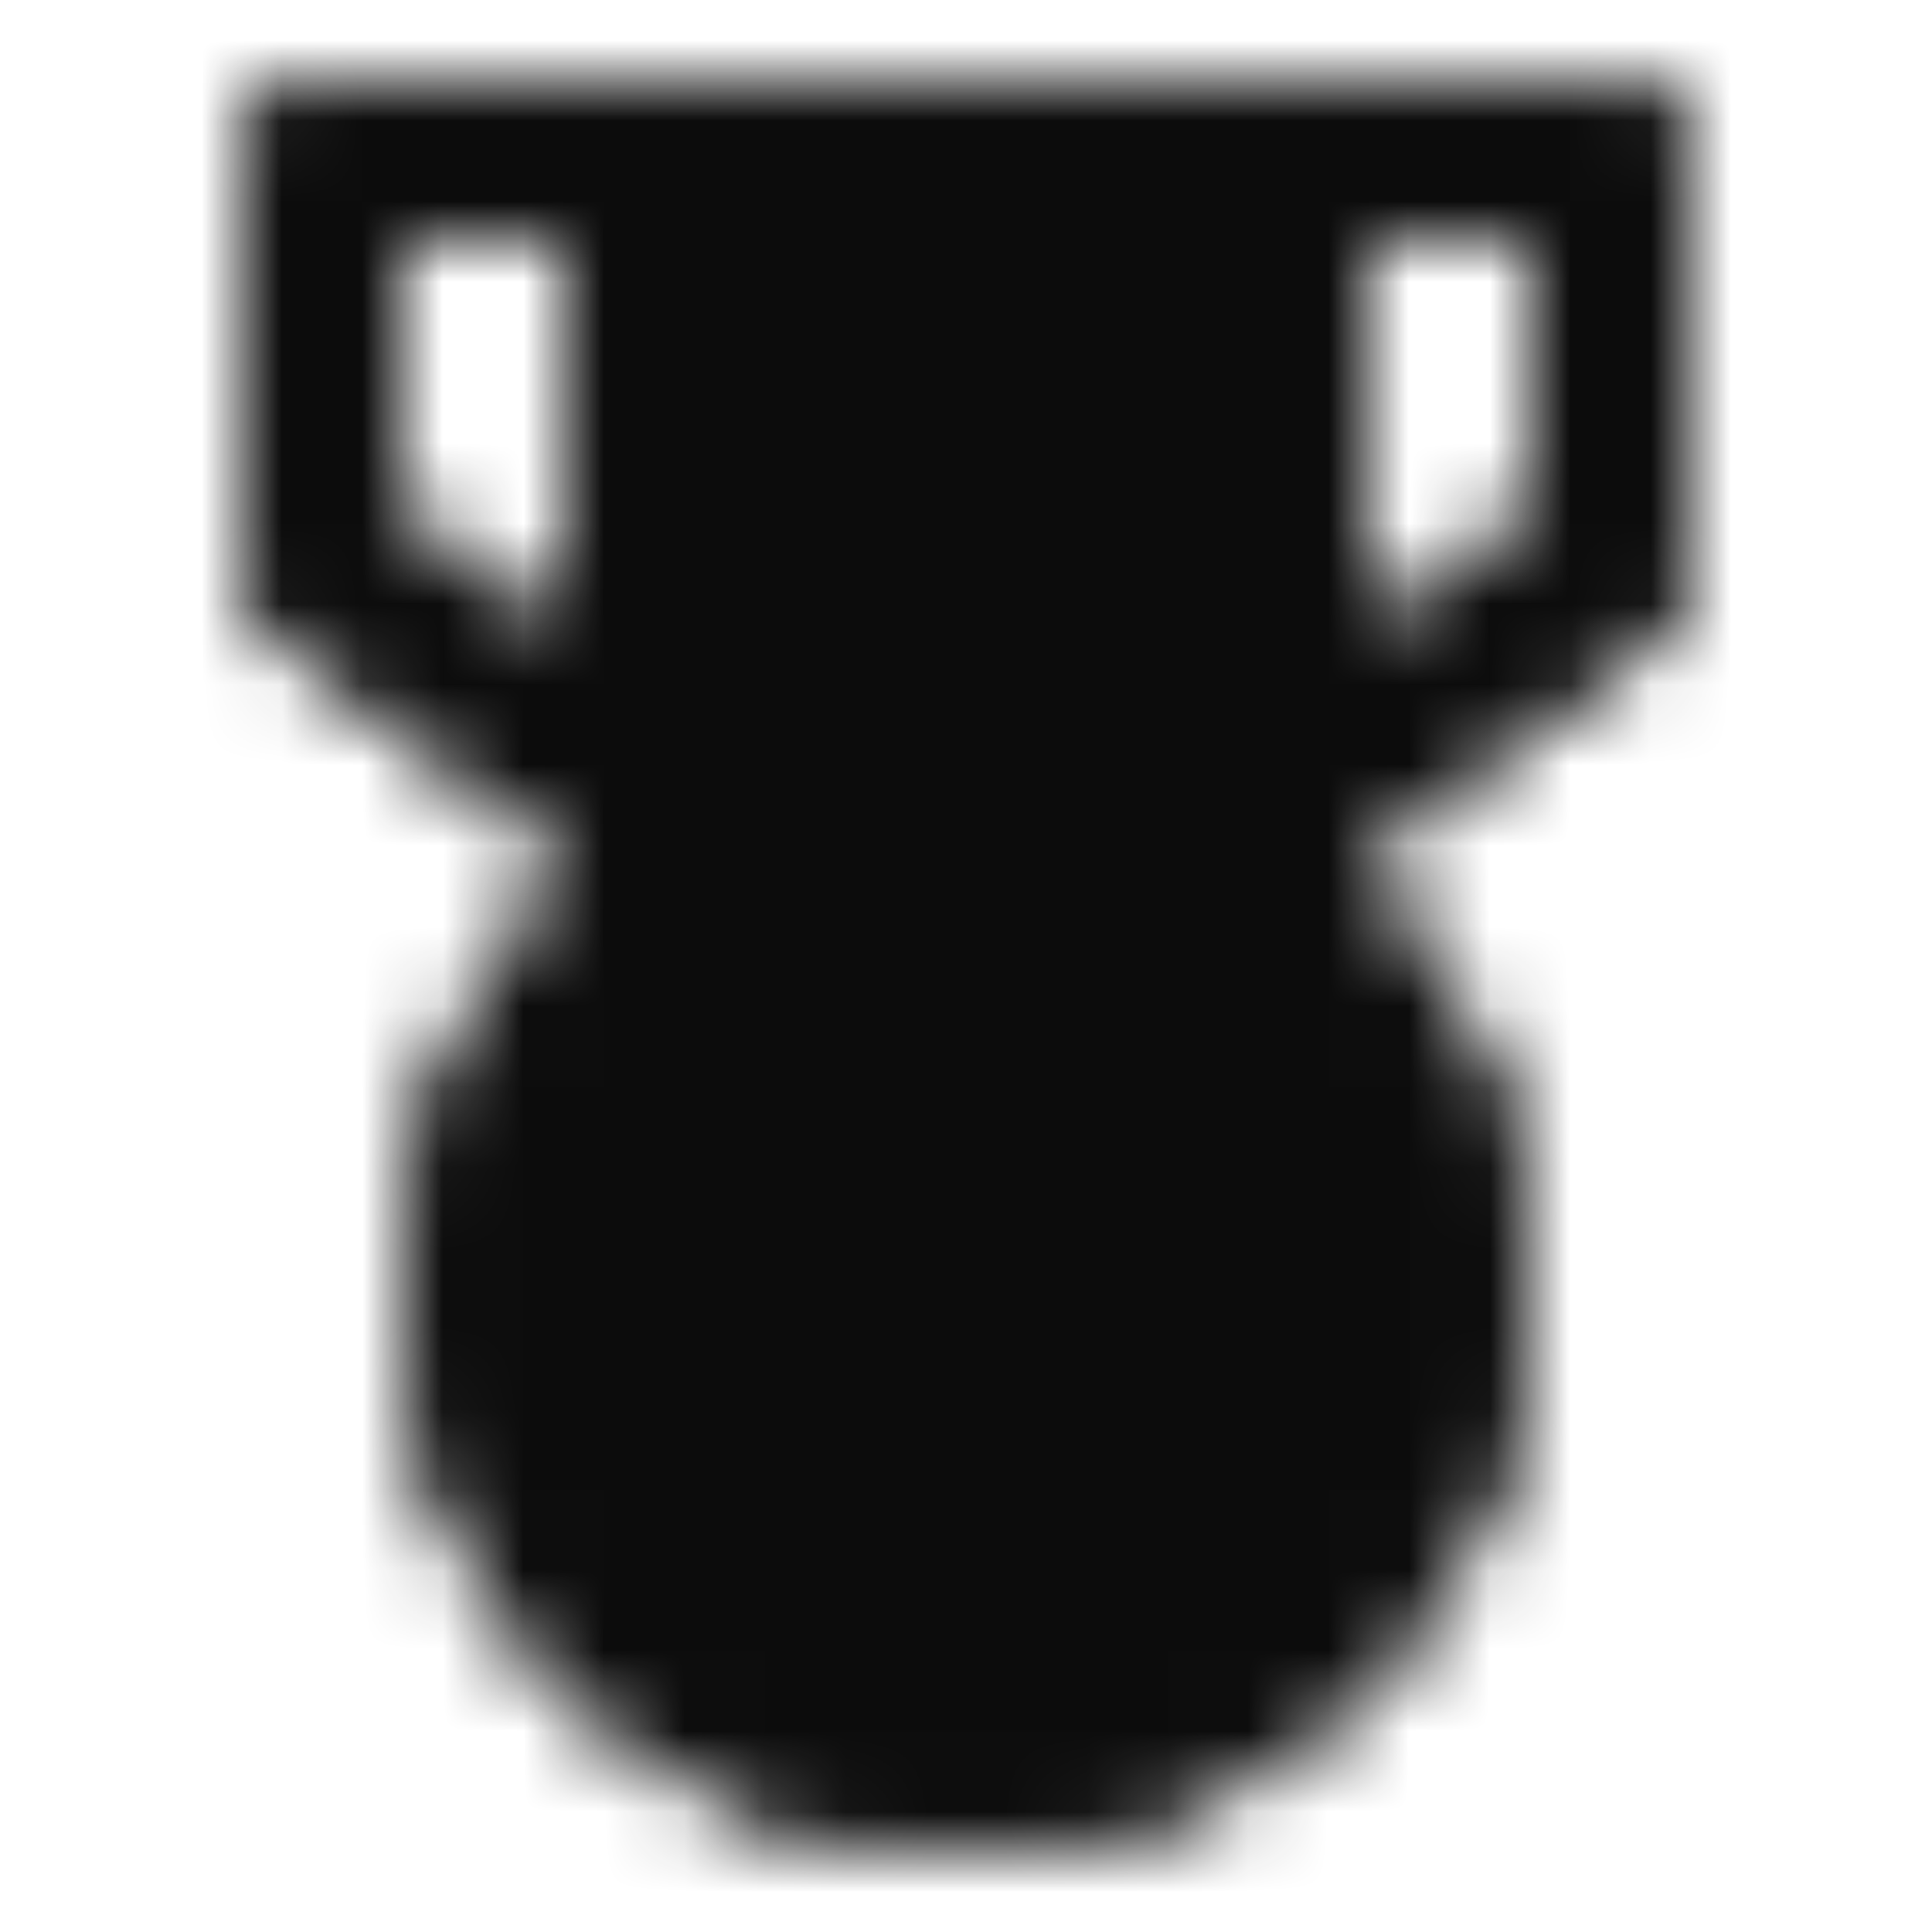 <svg width="24" height="24" viewBox="0 0 24 24" fill="none" xmlns="http://www.w3.org/2000/svg">
<mask id="mask0_4033_177" style="mask-type:luminance" maskUnits="userSpaceOnUse" x="3" y="1" width="18" height="22">
<path d="M18 16C18.001 15.156 17.823 14.321 17.479 13.55C17.134 12.779 16.63 12.09 16 11.528C14.901 10.542 13.476 9.998 12 10C10.524 9.998 9.099 10.542 8 11.528C7.37 12.09 6.866 12.779 6.521 13.55C6.177 14.321 5.999 15.156 6 16C6 19.314 8.687 22 12 22C15.313 22 18 19.314 18 16Z" fill="#555555"/>
<path d="M8 2H16V11.528C14.901 10.542 13.476 9.998 12 10C10.524 9.998 9.099 10.542 8 11.528V2Z" fill="#555555"/>
<path d="M8 2H16M8 2H4V7L8 10M8 2V10M16 2H20V7L16 10M16 2V10M8 10V11.528M16 10V11.528M8 11.528C9.099 10.542 10.524 9.998 12 10C13.537 10 14.938 10.578 16 11.528M8 11.528C7.37 12.09 6.866 12.779 6.521 13.55C6.177 14.321 5.999 15.156 6 16C6 19.314 8.687 22 12 22C15.313 22 18 19.314 18 16C18.001 15.156 17.823 14.321 17.479 13.55C17.134 12.779 16.63 12.09 16 11.528" stroke="white" stroke-width="2" stroke-linecap="round" stroke-linejoin="round"/>
<path d="M16 2H20V7L16 10M8 2H4V7L8 10" stroke="white" stroke-width="2" stroke-linecap="round" stroke-linejoin="round"/>
<path d="M18 16C18.001 15.156 17.823 14.321 17.479 13.55C17.134 12.779 16.63 12.09 16 11.528C14.901 10.542 13.476 9.998 12 10C10.524 9.998 9.099 10.542 8 11.528C7.37 12.09 6.866 12.779 6.521 13.55C6.177 14.321 5.999 15.156 6 16C6 19.314 8.687 22 12 22C15.313 22 18 19.314 18 16Z" fill="#555555" stroke="white" stroke-width="2" stroke-linecap="round" stroke-linejoin="round"/>
<path d="M8 2H16V11.528C14.901 10.542 13.476 9.998 12 10C10.524 9.998 9.099 10.542 8 11.528V2Z" fill="#555555" stroke="white" stroke-width="2" stroke-linecap="round" stroke-linejoin="round"/>
<path d="M12 18.5V13.5L11 14M12 18.5H13M12 18.5H11" stroke="white" stroke-width="2" stroke-linecap="round" stroke-linejoin="round"/>
</mask>
<g mask="url(#mask0_4033_177)">
<path d="M0 0H24V24H0V0Z" fill="#0C0C0C"/>
</g>
</svg>
